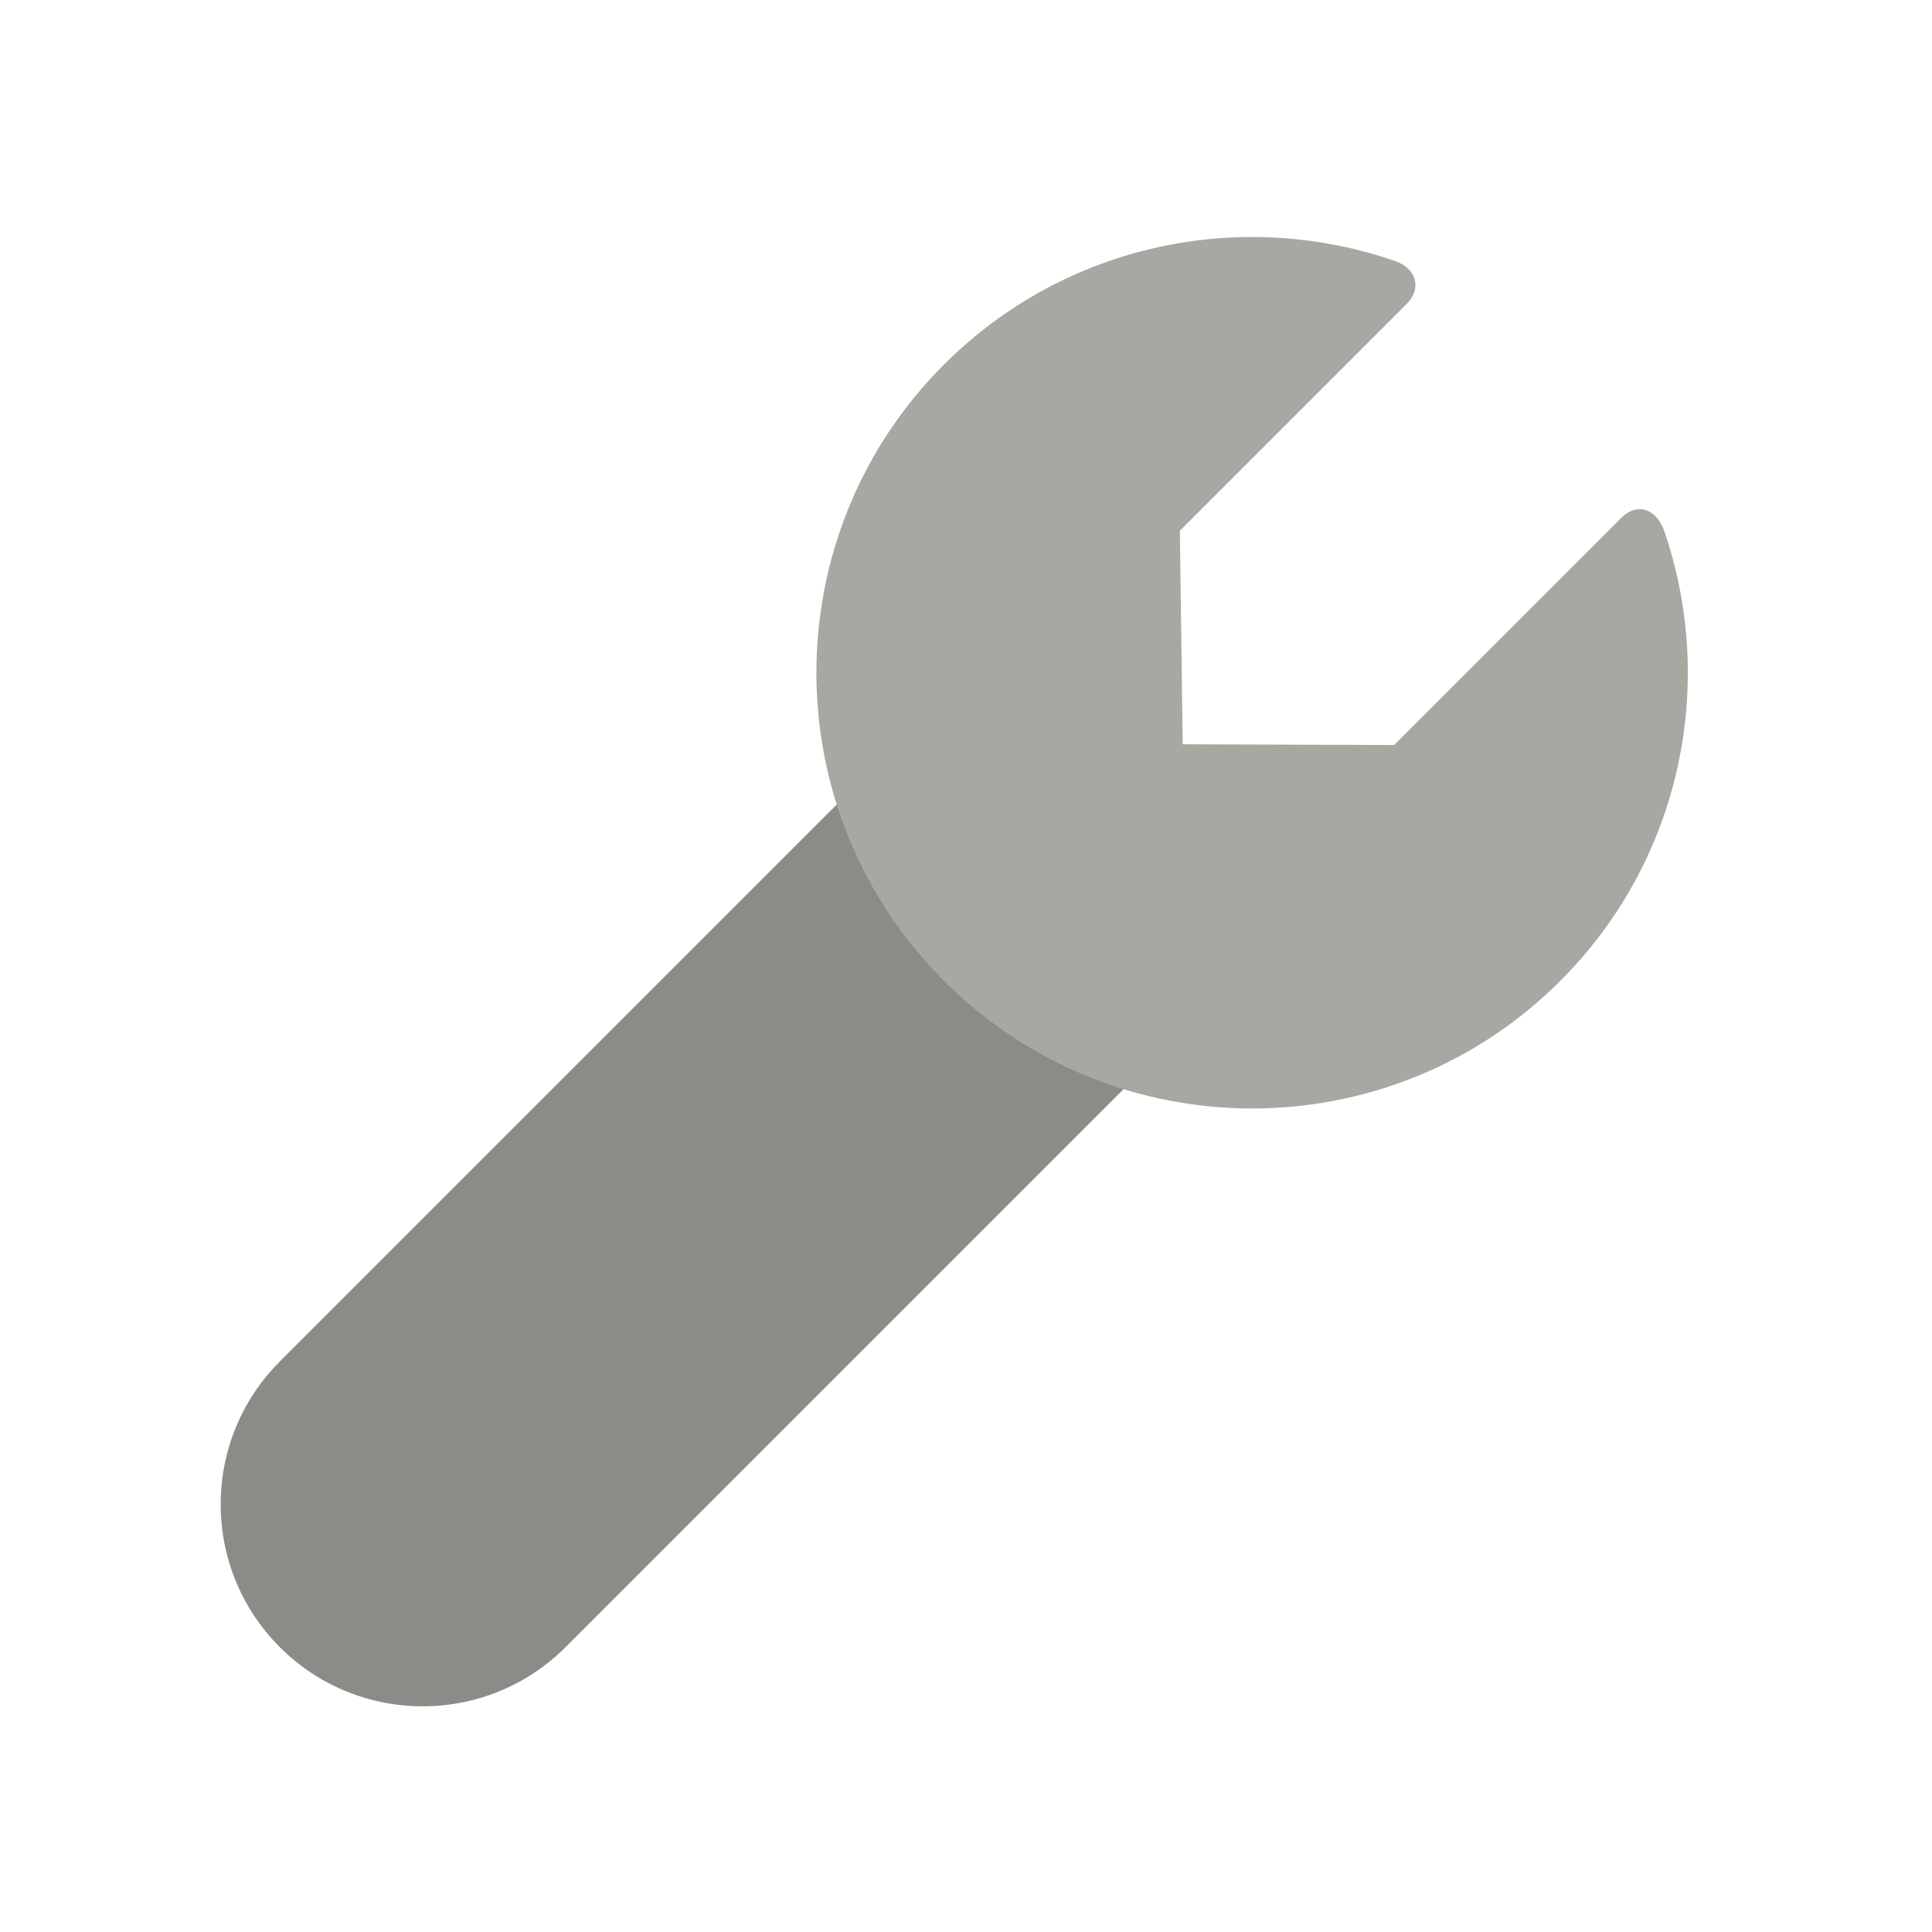<?xml version="1.0" encoding="UTF-8" standalone="no"?>
<!DOCTYPE svg PUBLIC "-//W3C//DTD SVG 1.1//EN" "http://www.w3.org/Graphics/SVG/1.1/DTD/svg11.dtd">
<svg width="100%" height="100%" viewBox="0 0 120 120" version="1.1" xmlns="http://www.w3.org/2000/svg" xmlns:xlink="http://www.w3.org/1999/xlink" xml:space="preserve" xmlns:serif="http://www.serif.com/" style="fill-rule:evenodd;clip-rule:evenodd;stroke-linejoin:round;stroke-miterlimit:2;">
    <g transform="matrix(0.24,0,0,0.24,0,0)">
        <g transform="matrix(0.707,0.707,-0.846,0.846,305.199,-138.275)">
            <path d="M286.928,249.563C286.928,225.455 263.499,205.882 234.641,205.882C205.782,205.882 182.353,225.455 182.353,249.563L182.353,427.561C182.353,451.669 205.782,471.242 234.641,471.242C263.499,471.242 286.928,451.669 286.928,427.561L286.928,249.563Z" style="fill:rgb(139,139,135);"/>
        </g>
        <g transform="matrix(0.707,0.707,-0.707,0.707,255.253,-88.33)">
            <path d="M273.466,41.158C273.466,34.989 278.413,32.946 283.948,35.67C321.317,54.061 347.052,92.521 347.052,136.945C347.052,199.202 296.507,249.747 234.25,249.747C171.993,249.747 121.448,199.202 121.448,136.945C121.448,92.312 147.427,53.698 185.082,35.411C190.243,32.905 195.034,35.42 195.034,41.158L195.034,124.183L234.641,162.745L273.466,124.183L273.466,41.158Z" style="fill:rgb(168,167,162);"/>
        </g>
    </g>
</svg>
